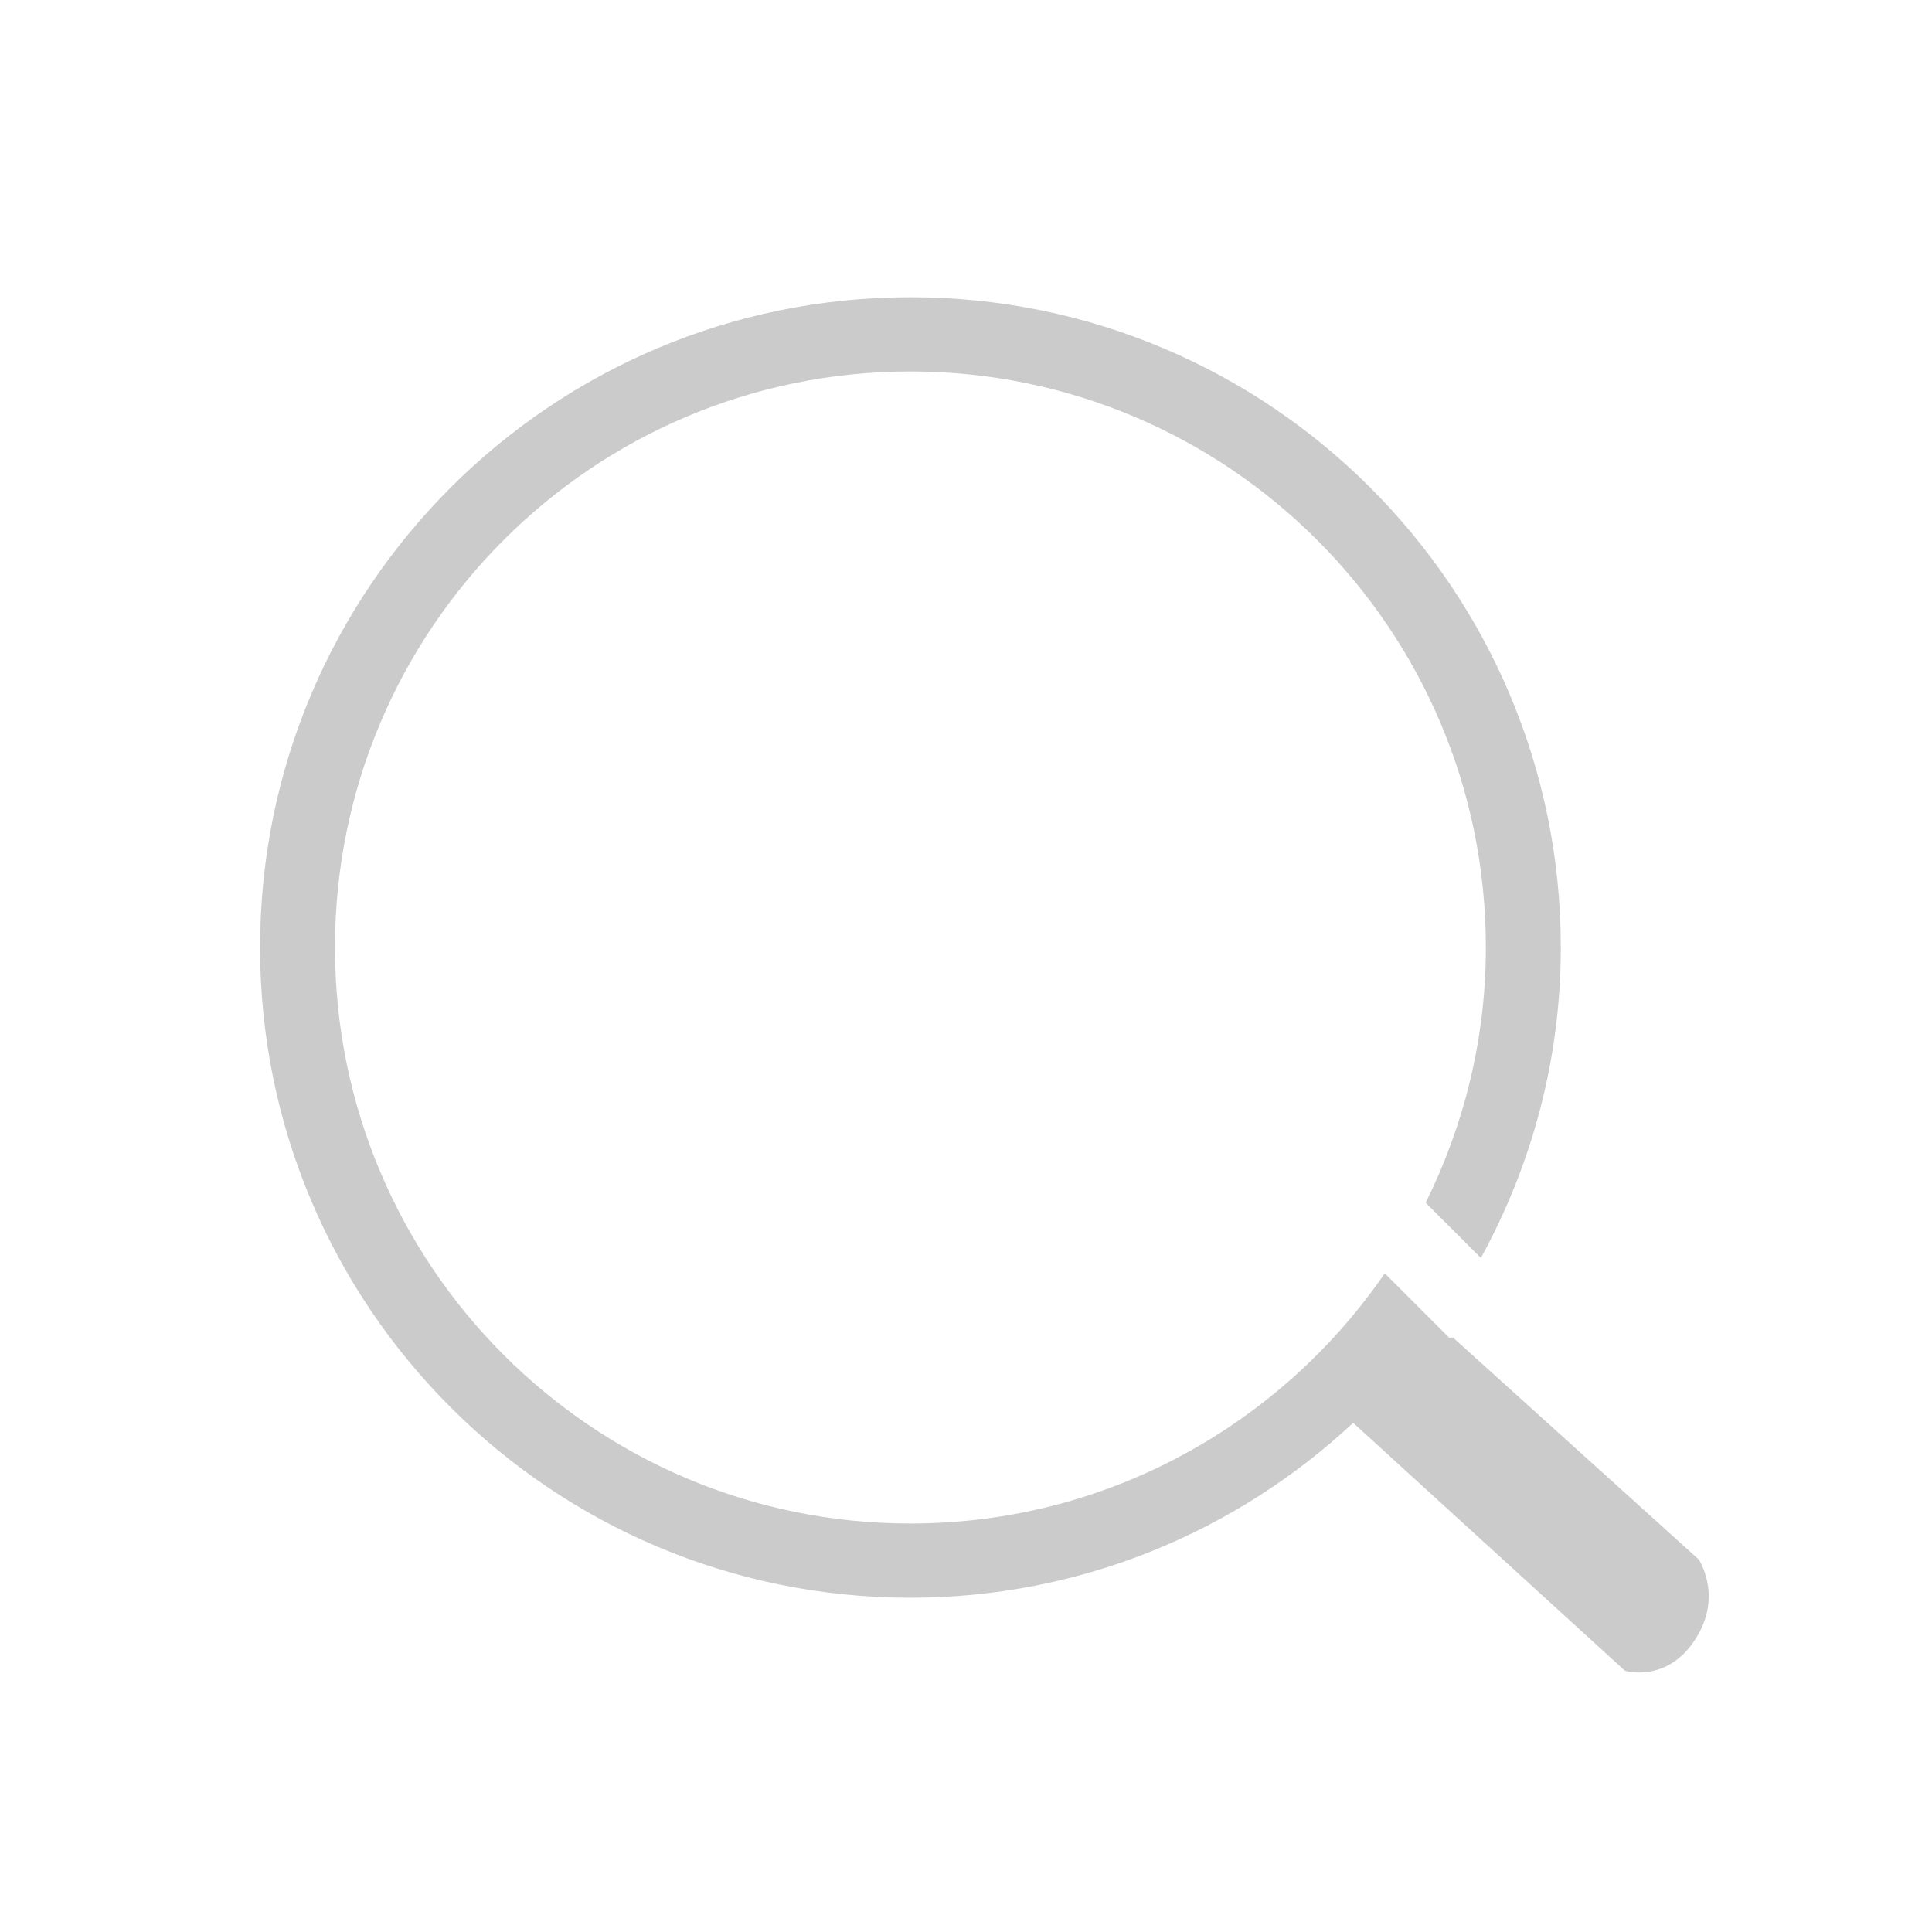 <?xml version="1.0" encoding="utf-8"?>
<!DOCTYPE svg PUBLIC "-//W3C//DTD SVG 1.1//EN" "http://www.w3.org/Graphics/SVG/1.1/DTD/svg11.dtd">
<svg style="width:308px;height:308px;" version="1.1" id="图形" xmlns="http://www.w3.org/2000/svg" xmlns:xlink="http://www.w3.org/1999/xlink" x="0px" y="0px" width="1024px" height="1024px" viewBox="0 0 1024 1024" enable-background="new 0 0 1024 1024" xml:space="preserve">
  <path class="svgpath" data-index="path_0" fill="#CBCBCB" d="M900.352 826.526 770.107 708.923 768 708.923l-34.048-34.048c-54.981 80.049-147.042 132.608-251.412 132.608-168.448 0-304.994-136.684-304.994-305.31S314.092 196.884 482.521 196.884c168.428 0 305.014 136.665 305.014 305.29 0 48.66-11.678 94.484-31.902 135.306l29.263 29.263c26.801-48.916 42.358-104.842 42.358-164.569C827.274 311.828 672.926 157.538 482.56 157.538 292.175 157.538 137.846 311.828 137.846 502.174s154.329 344.655 344.714 344.655c90.762 0 173.095-35.348 234.654-92.692l144.049 131.407c0 0 24.084 7.306 39.07-19.673C912.305 844.308 900.352 826.526 900.352 826.526z" />

</svg>
